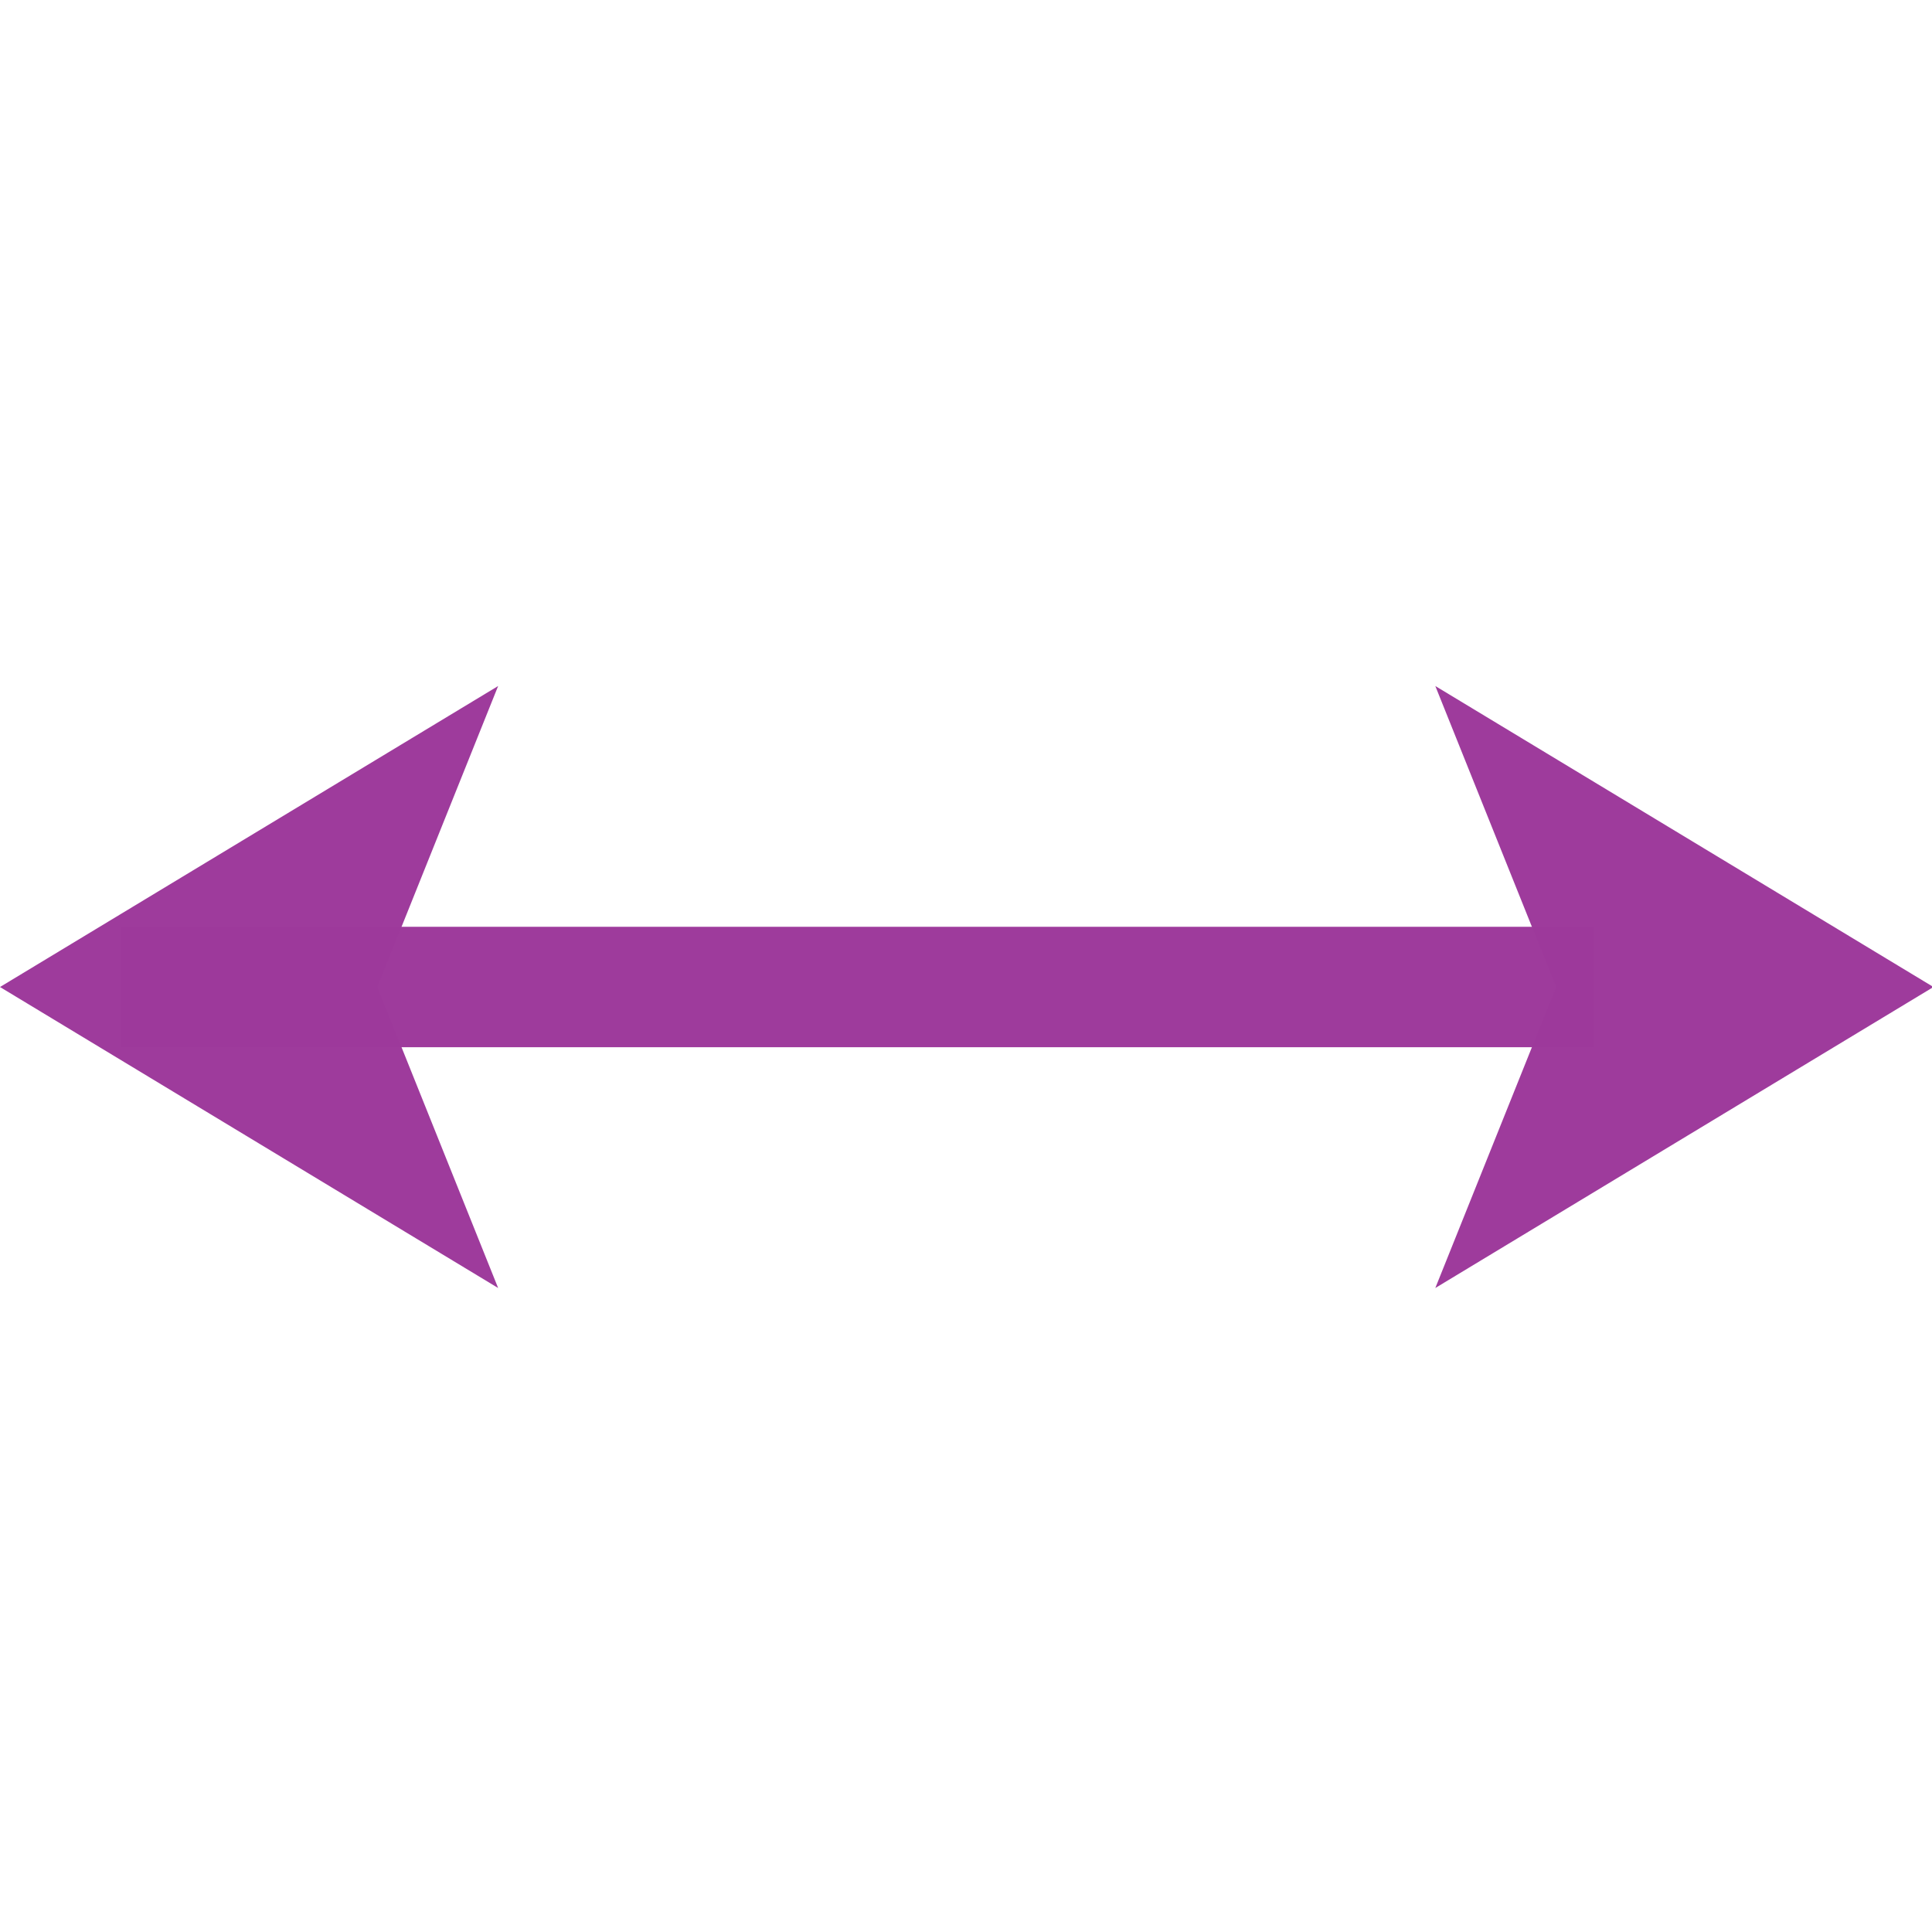 <?xml version="1.0" encoding="UTF-8" standalone="no"?>
<svg
   xmlns:dc="http://purl.org/dc/elements/1.1/"
   xmlns:cc="http://creativecommons.org/ns#"
   xmlns:rdf="http://www.w3.org/1999/02/22-rdf-syntax-ns#"
   xmlns:svg="http://www.w3.org/2000/svg"
   xmlns="http://www.w3.org/2000/svg"
   xmlns:sodipodi="http://sodipodi.sourceforge.net/DTD/sodipodi-0.dtd"
   xmlns:inkscape="http://www.inkscape.org/namespaces/inkscape"
   height="24"
   width="24"
   id="svg2"
   version="1.1"
   inkscape:version="0.91 r13725"
   sodipodi:docname="lc_linearrows.svg"
   inkscape:export-filename="/home/tamara/Desktop/IKON/5_258 (tamara)/sc (222)/Tanggal 7-03/lc_linearrows.png"
   inkscape:export-xdpi="90"
   inkscape:export-ydpi="90">
  <defs
     id="defs12" />
  <sodipodi:namedview
     pagecolor="#ffffff"
     bordercolor="#666666"
     borderopacity="1"
     objecttolerance="10"
     gridtolerance="10"
     guidetolerance="10"
     inkscape:pageopacity="0"
     inkscape:pageshadow="2"
     inkscape:window-width="1366"
     inkscape:window-height="718"
     id="namedview10"
     showgrid="true"
     inkscape:zoom="14.75"
     inkscape:cx="12.926695"
     inkscape:cy="8"
     inkscape:window-x="0"
     inkscape:window-y="0"
     inkscape:window-maximized="1"
     inkscape:current-layer="svg2">
    <inkscape:grid
       type="xygrid"
       id="grid4142" />
  </sodipodi:namedview>
  <g
     id="g4763">
    <path
       sodipodi:nodetypes="ccccc"
       d="m 1.5,11.513 18.297,0 0,1.496 -18.297,0 z"
       id="path11"
       inkscape:connector-curvature="0"
       style="opacity:0.99;fill:#9d3a9b" />
    <path
       d="M 3.149092e-7,12.261 6.188,8.522 l -1.5,3.739 1.5,3.739 z"
       id="path15"
       inkscape:connector-curvature="0"
       style="fill:#9d3a9b;fill-opacity:0.992;fill-rule:evenodd" />
    <path
       style="fill:#9d3a9b;fill-opacity:0.992;fill-rule:evenodd"
       inkscape:connector-curvature="0"
       id="path4742"
       d="m 24.018,12.261 -6.188,-3.739 1.5,3.739 -1.5,3.739 z" />
  </g>
</svg>
